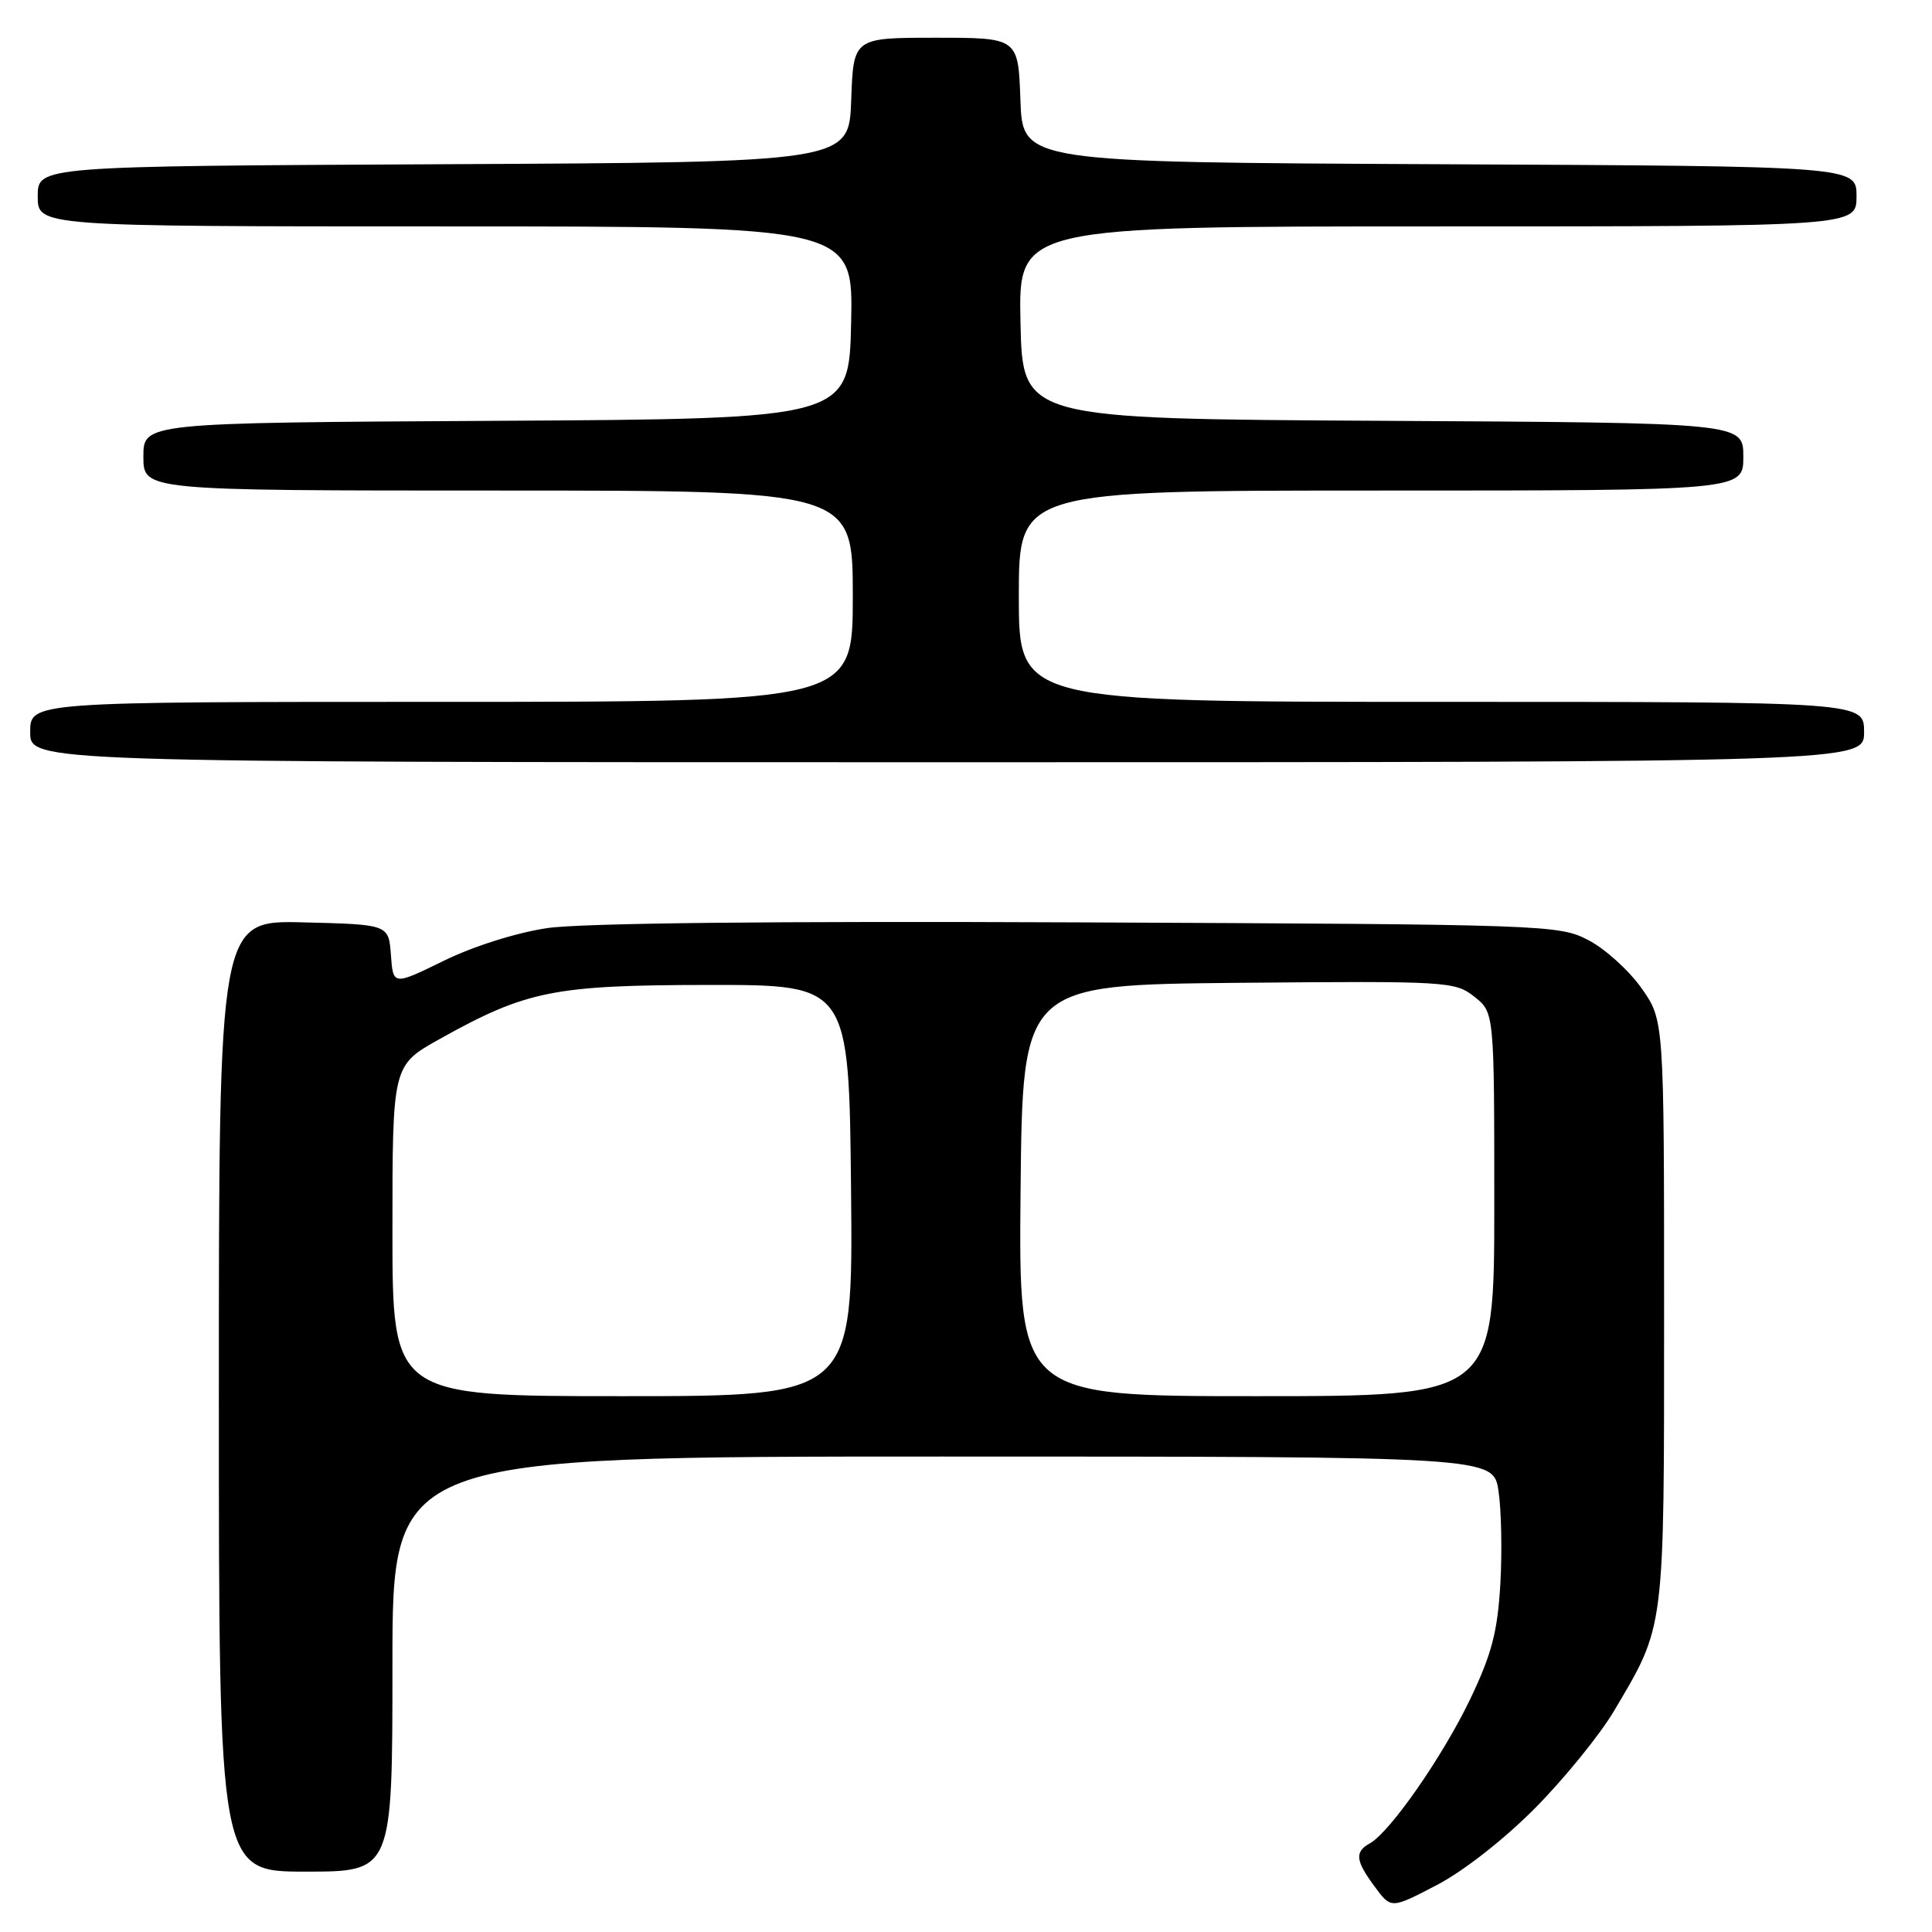 <?xml version="1.0" encoding="UTF-8" standalone="no"?>
<!DOCTYPE svg PUBLIC "-//W3C//DTD SVG 1.1//EN" "http://www.w3.org/Graphics/SVG/1.1/DTD/svg11.dtd" >
<svg xmlns="http://www.w3.org/2000/svg" xmlns:xlink="http://www.w3.org/1999/xlink" version="1.1" viewBox="0 0 256 256">
 <g >
 <path fill="currentColor"
d=" M 203.50 239.49 C 207.35 235.59 212.01 229.84 213.86 226.72 C 220.66 215.23 220.50 216.47 220.50 173.84 C 220.50 135.17 220.50 135.17 217.50 130.93 C 215.85 128.59 212.70 125.74 210.50 124.59 C 206.58 122.54 205.18 122.49 143.00 122.22 C 102.48 122.04 76.97 122.31 72.50 122.98 C 68.43 123.58 62.69 125.40 58.80 127.31 C 52.09 130.59 52.09 130.59 51.80 126.54 C 51.50 122.50 51.50 122.50 40.25 122.22 C 29.00 121.93 29.00 121.93 29.00 184.97 C 29.00 248.00 29.00 248.00 40.50 248.00 C 52.00 248.00 52.00 248.00 52.00 220.50 C 52.00 193.00 52.00 193.00 124.94 193.00 C 197.88 193.00 197.88 193.00 198.56 197.57 C 198.94 200.09 199.05 205.65 198.80 209.94 C 198.43 216.22 197.66 219.18 194.82 225.12 C 191.19 232.70 184.21 242.74 181.52 244.25 C 179.47 245.39 179.60 246.54 182.17 250.01 C 184.33 252.94 184.33 252.94 190.42 249.76 C 193.99 247.89 199.39 243.65 203.50 239.49 Z  M 247.00 97.00 C 247.00 93.00 247.00 93.00 191.00 93.00 C 135.00 93.00 135.00 93.00 135.00 79.00 C 135.00 65.00 135.00 65.00 183.00 65.00 C 231.00 65.00 231.00 65.00 231.00 60.51 C 231.00 56.02 231.00 56.02 183.25 55.76 C 135.50 55.50 135.50 55.50 135.22 42.75 C 134.94 30.00 134.94 30.00 190.47 30.00 C 246.00 30.00 246.00 30.00 246.00 26.01 C 246.00 22.02 246.00 22.02 190.75 21.76 C 135.50 21.50 135.50 21.50 135.21 13.25 C 134.92 5.00 134.92 5.00 124.00 5.00 C 113.08 5.00 113.08 5.00 112.79 13.25 C 112.50 21.50 112.50 21.50 58.75 21.76 C 5.00 22.02 5.00 22.02 5.00 26.01 C 5.00 30.00 5.00 30.00 59.03 30.00 C 113.06 30.00 113.06 30.00 112.78 42.75 C 112.50 55.50 112.50 55.50 65.75 55.76 C 19.00 56.02 19.00 56.02 19.00 60.51 C 19.00 65.00 19.00 65.00 66.00 65.00 C 113.00 65.00 113.00 65.00 113.00 79.00 C 113.00 93.00 113.00 93.00 58.50 93.00 C 4.00 93.00 4.00 93.00 4.00 97.00 C 4.00 101.00 4.00 101.00 125.50 101.00 C 247.00 101.00 247.00 101.00 247.00 97.00 Z  M 52.00 163.09 C 52.00 141.17 52.00 141.17 58.25 137.68 C 69.77 131.25 73.38 130.53 94.00 130.51 C 112.50 130.50 112.50 130.50 112.77 157.75 C 113.03 185.00 113.03 185.00 82.52 185.00 C 52.00 185.00 52.00 185.00 52.00 163.09 Z  M 135.23 157.75 C 135.50 130.50 135.50 130.50 164.10 130.23 C 191.79 129.98 192.78 130.04 195.35 132.06 C 198.00 134.15 198.00 134.15 198.00 159.57 C 198.00 185.00 198.00 185.00 166.48 185.00 C 134.97 185.00 134.97 185.00 135.23 157.75 Z "/>
</g>
</svg>
